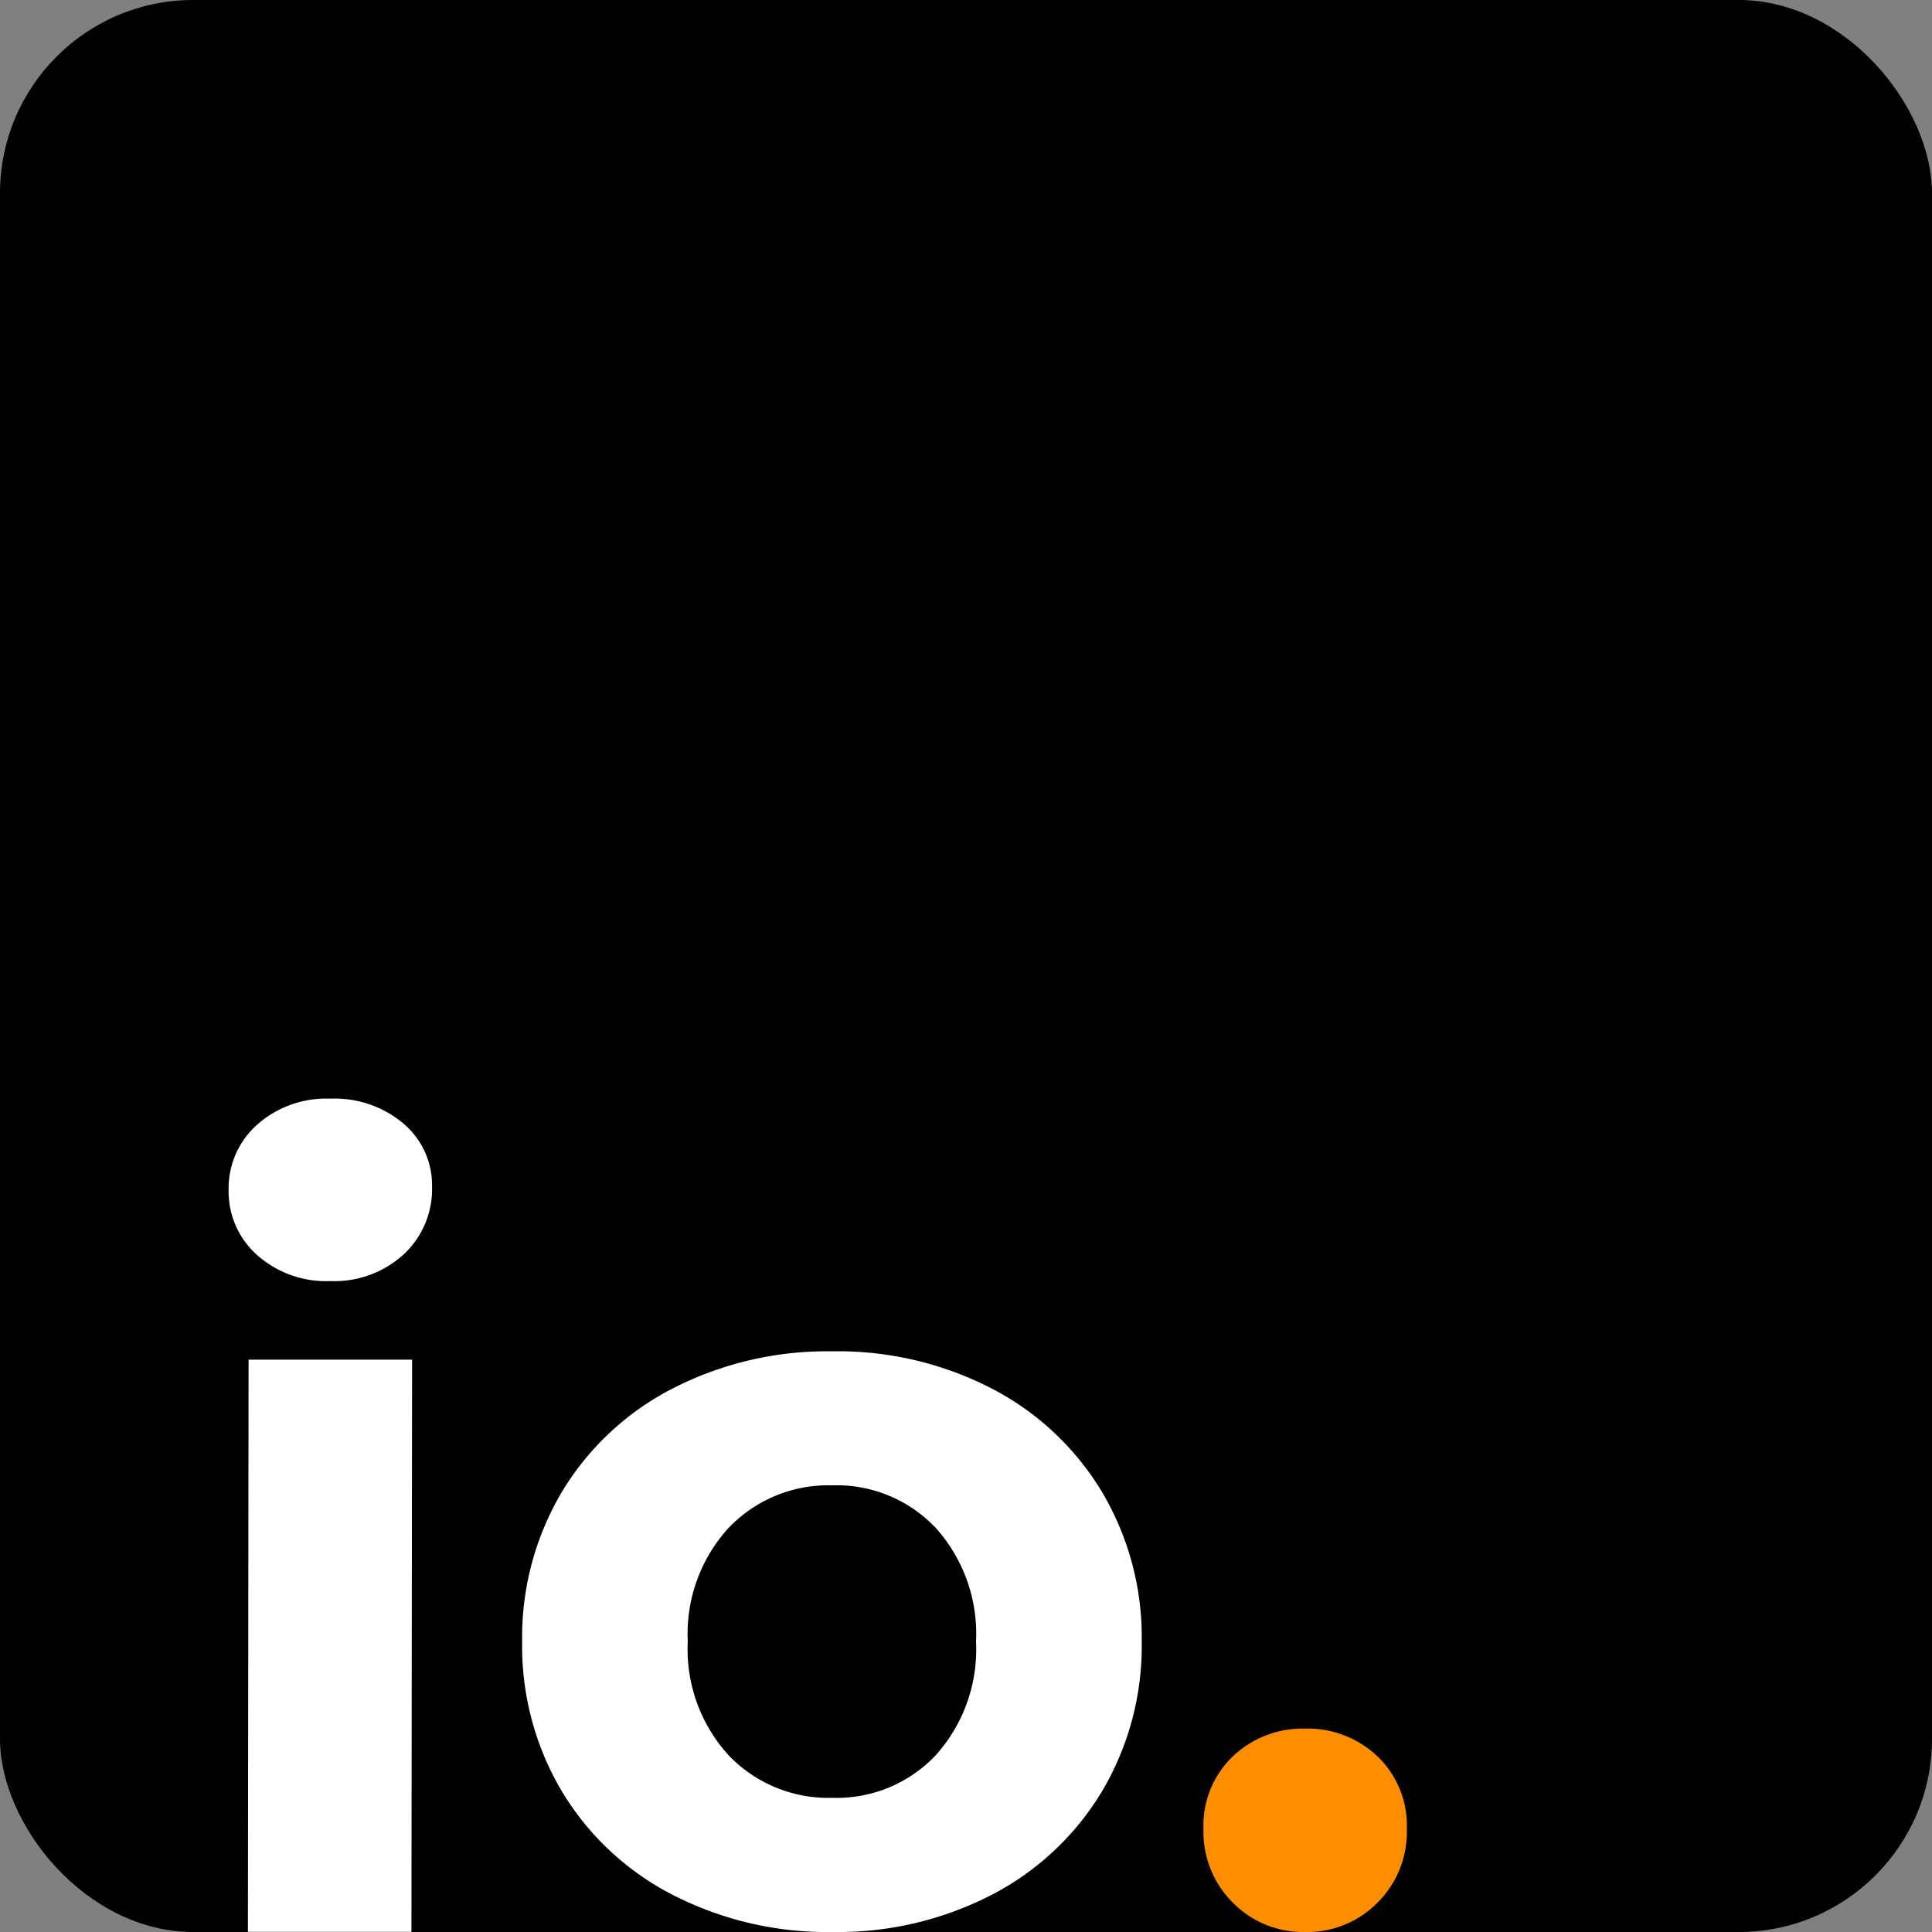 <svg xmlns="http://www.w3.org/2000/svg" width="100" height="100" viewBox="0 0 100 100">
  <rect x="0" y="0" width="100" height="100" fill="#808080" stroke="none"/>
  <g id="logo" transform="translate(-1225 -124.754)">
    <rect width="100" height="100" rx="10" transform="translate(1225 124.754)"/>
    <path d="M-114.994-151.761h8.464l-.034,29.614h-8.464Zm4.232-4.069a5.368,5.368,0,0,1-3.8-1.356,4.4,4.4,0,0,1-1.465-3.364,4.4,4.4,0,0,1,1.465-3.364,5.368,5.368,0,0,1,3.8-1.356,5.5,5.5,0,0,1,3.8,1.3,4.175,4.175,0,0,1,1.465,3.255,4.607,4.607,0,0,1-1.465,3.5A5.306,5.306,0,0,1-110.762-155.83Zm25.988,33.692a17.5,17.5,0,0,1-8.274-1.926,14.318,14.318,0,0,1-5.724-5.344,14.724,14.724,0,0,1-2.062-7.758,14.724,14.724,0,0,1,2.062-7.758,14.318,14.318,0,0,1,5.724-5.344,17.5,17.5,0,0,1,8.274-1.926,17.341,17.341,0,0,1,8.247,1.926,14.363,14.363,0,0,1,5.7,5.344,14.725,14.725,0,0,1,2.062,7.758,14.725,14.725,0,0,1-2.062,7.758,14.363,14.363,0,0,1-5.7,5.344A17.341,17.341,0,0,1-84.775-122.138Zm0-6.945a7.049,7.049,0,0,0,5.344-2.2,8.191,8.191,0,0,0,2.089-5.887,8.191,8.191,0,0,0-2.089-5.887,7.049,7.049,0,0,0-5.344-2.2,7.137,7.137,0,0,0-5.371,2.2,8.129,8.129,0,0,0-2.116,5.887,8.129,8.129,0,0,0,2.116,5.887A7.137,7.137,0,0,0-84.775-129.083Z" transform="translate(1352.86 346.892)" fill="#fff"/>
    <path d="M84.538-28.535a5.087,5.087,0,0,1-3.744-1.519,5.153,5.153,0,0,1-1.519-3.8,4.952,4.952,0,0,1,1.519-3.771,5.239,5.239,0,0,1,3.744-1.438,5.239,5.239,0,0,1,3.744,1.438A4.952,4.952,0,0,1,89.8-33.852a5.153,5.153,0,0,1-1.519,3.8A5.087,5.087,0,0,1,84.538-28.535Z" transform="translate(1208.017 253.289)" fill="#fe8d00"/>
  </g>
</svg>
